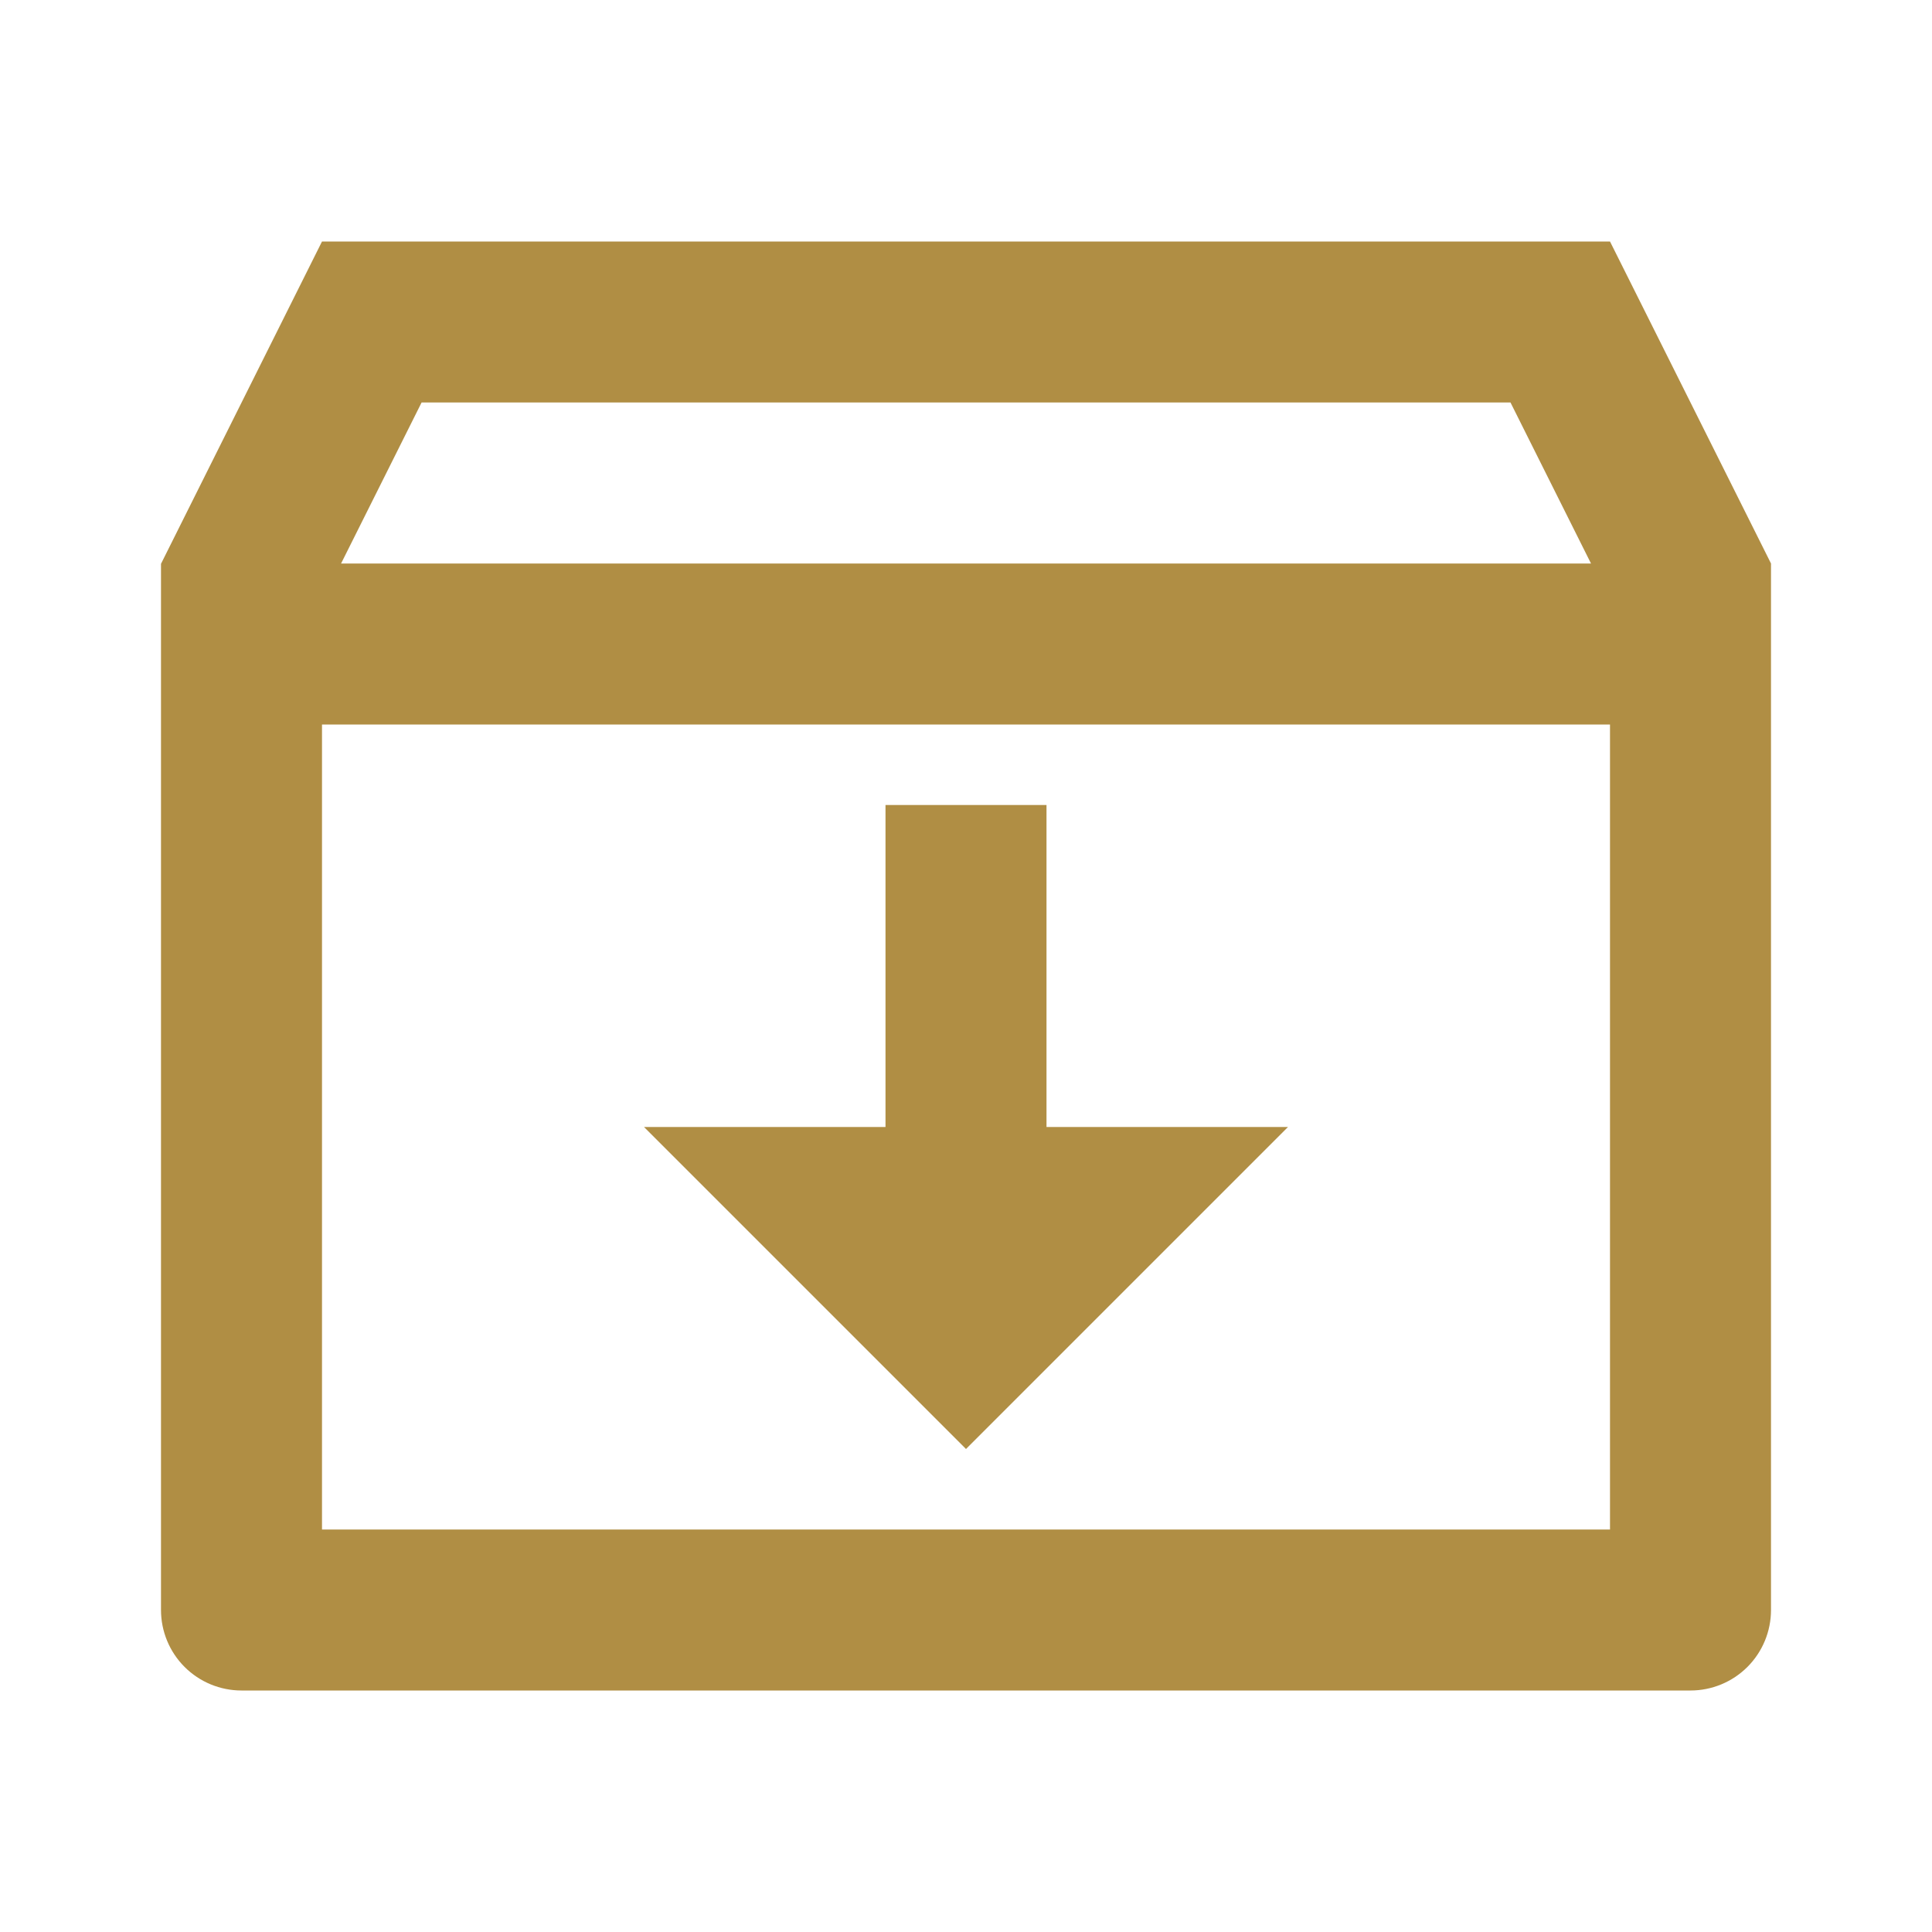 <svg width="90" height="90" viewBox="0 0 90 90" fill="none" xmlns="http://www.w3.org/2000/svg">
<path d="M15 11.25H75L82.5 26.25V75C82.5 75.995 82.105 76.948 81.402 77.652C80.698 78.355 79.745 78.75 78.75 78.75H11.25C10.255 78.75 9.302 78.355 8.598 77.652C7.895 76.948 7.5 75.995 7.5 75V26.265L15 11.25ZM75 33.75H15V71.25H75V33.75ZM74.115 26.25L70.365 18.75H19.639L15.889 26.25H74.115ZM48.75 52.5H60L45 67.5L30 52.5H41.25V37.5H48.75V52.5Z" fill="#B08E44"/>
</svg>
